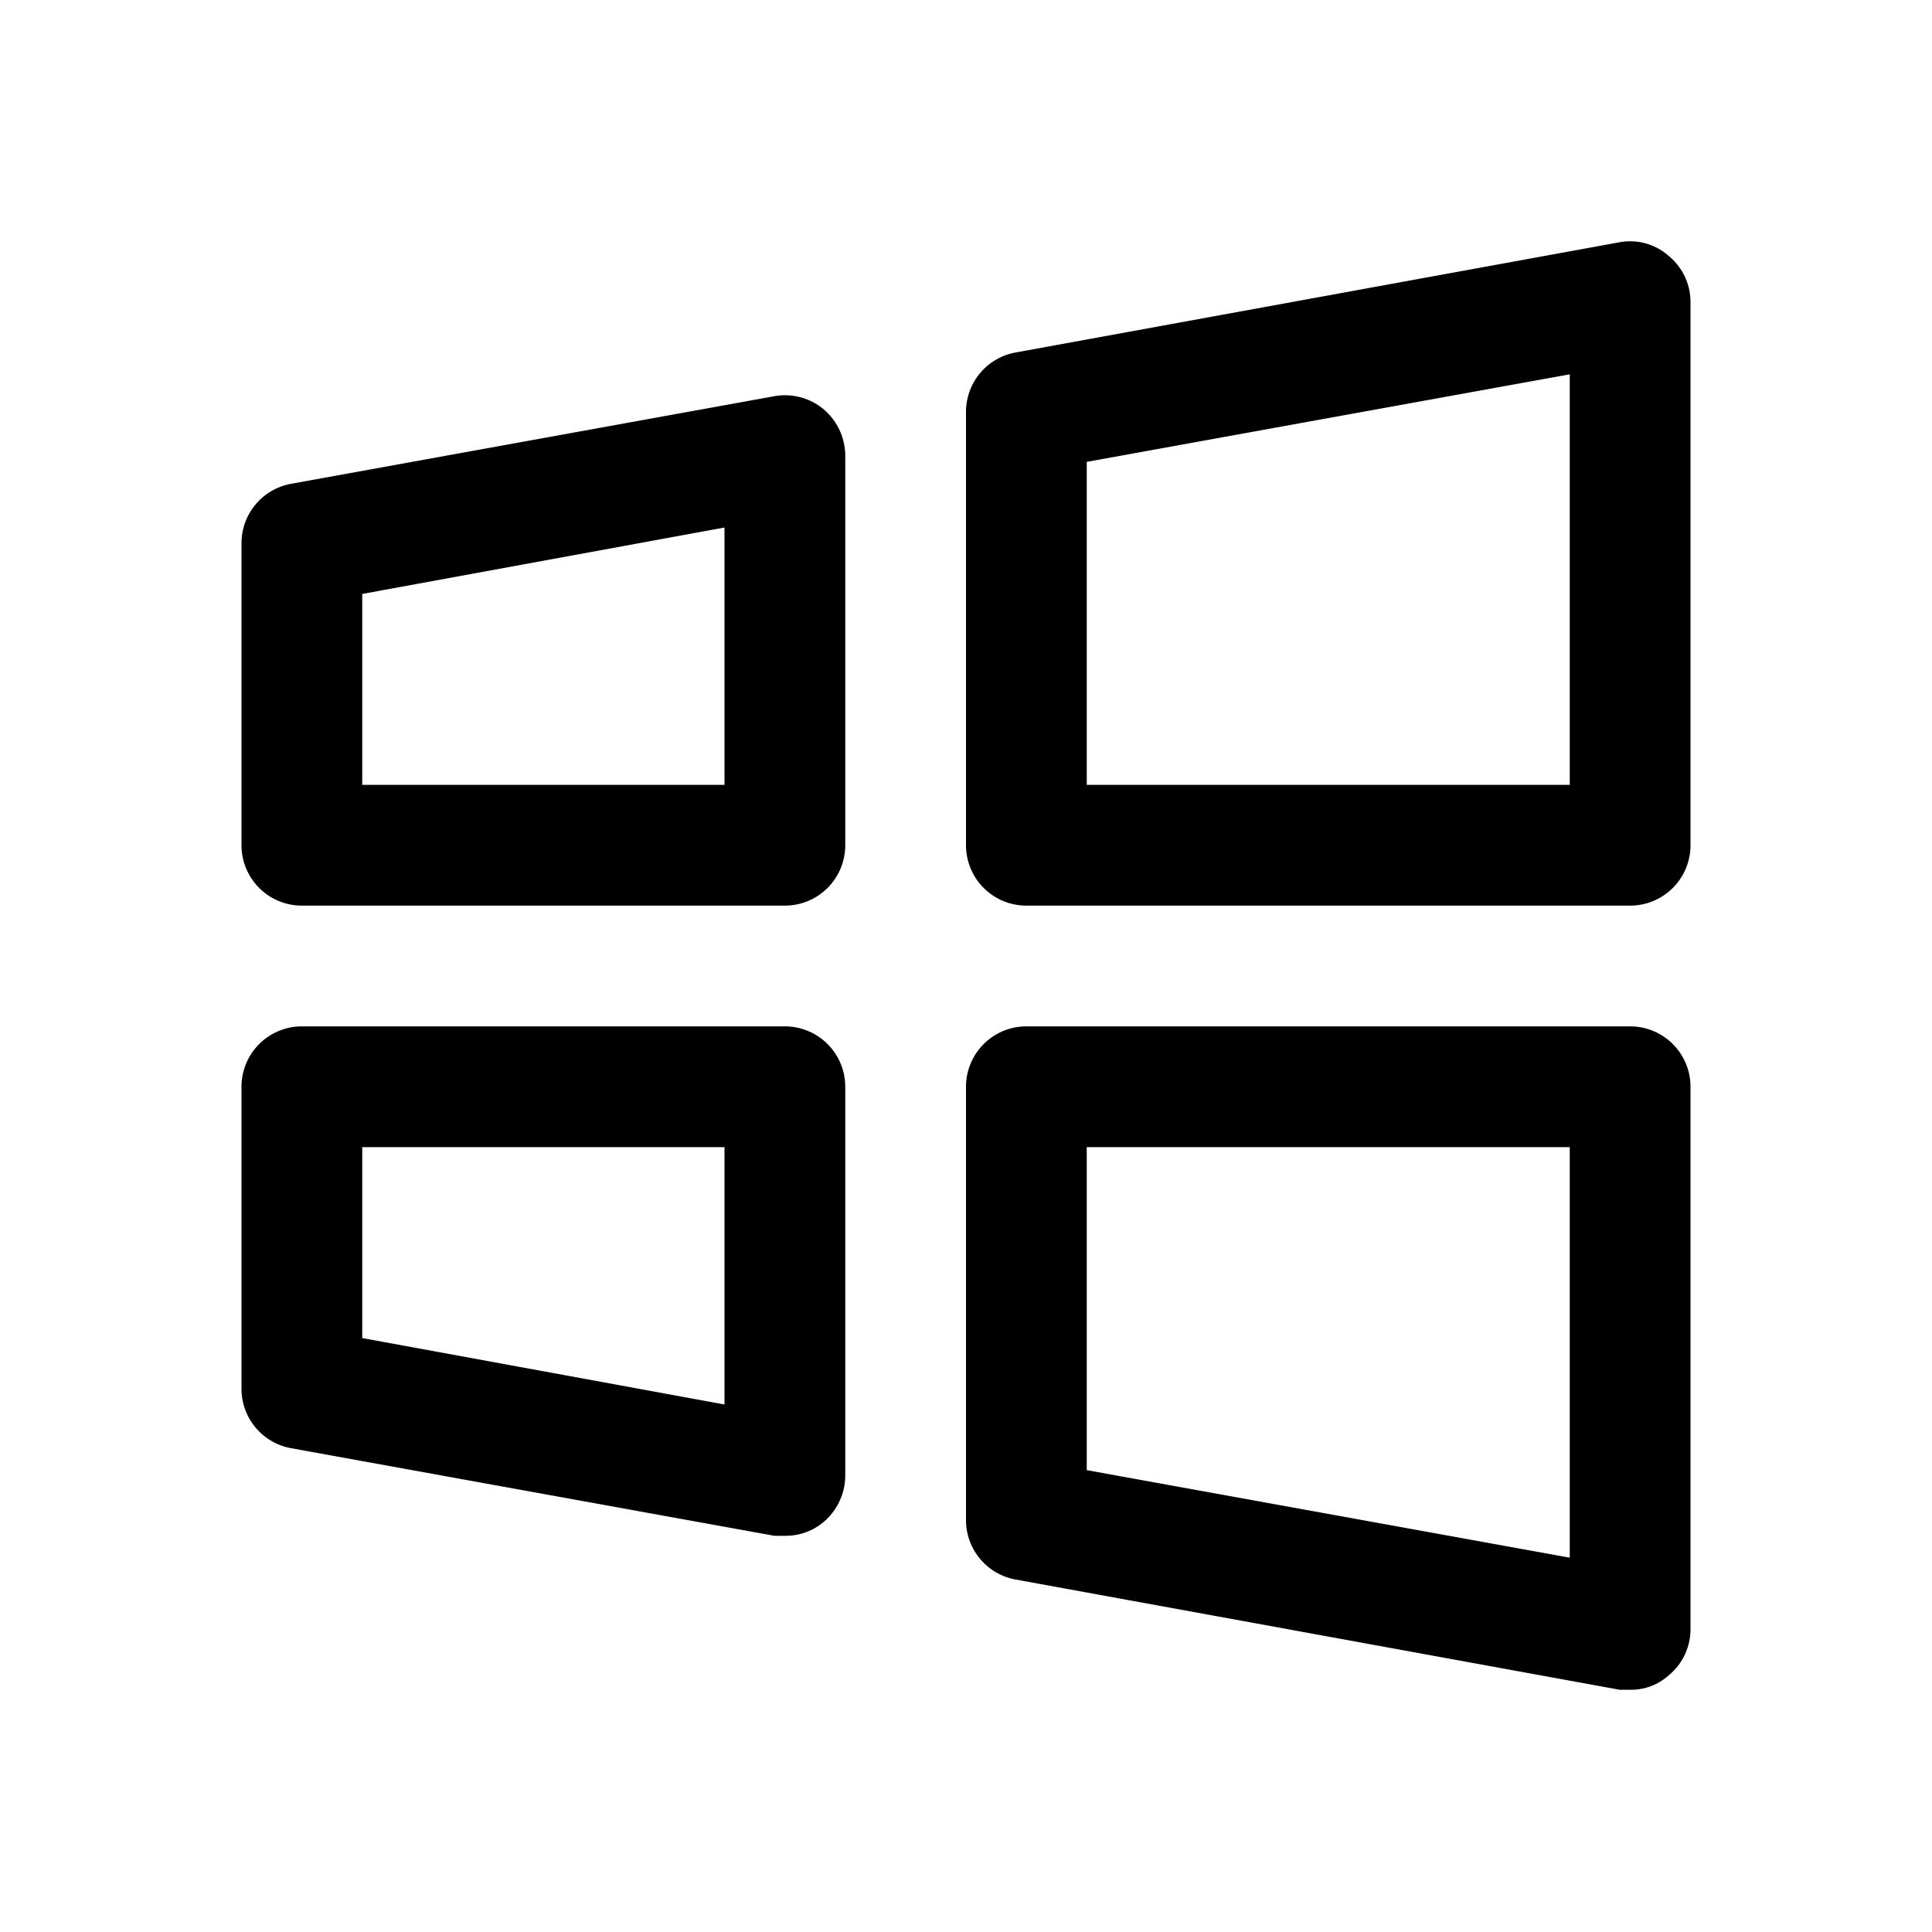 <svg xmlns="http://www.w3.org/2000/svg" viewBox="0 0 256 256"><path d="M216,136H136a8,8,0,0,0-8,8v57.5a8,8,0,0,0,6.6,7.8l80,14.6H216a7.4,7.4,0,0,0,5.1-1.9A7.9,7.9,0,0,0,224,216V144A8,8,0,0,0,216,136Zm-8,70.4-64-11.6V152h64ZM104,136H40a8,8,0,0,0-8,8v40a8,8,0,0,0,6.6,7.9l64,11.6H104a7.8,7.8,0,0,0,5.1-1.8,8.1,8.1,0,0,0,2.9-6.2V144A8,8,0,0,0,104,136Zm-8,50.1-48-8.8V152H96ZM221.1,33.9a7.7,7.7,0,0,0-6.5-1.8l-80,14.6a8,8,0,0,0-6.6,7.8V112a8,8,0,0,0,8,8h80a8,8,0,0,0,8-8V40A7.9,7.9,0,0,0,221.1,33.9ZM208,104H144V61.2l64-11.6ZM109.1,54.2a8,8,0,0,0-6.5-1.7l-64,11.6A8,8,0,0,0,32,72v40a8,8,0,0,0,8,8h64a8,8,0,0,0,8-8V60.4A8.1,8.1,0,0,0,109.1,54.2ZM96,104H48V78.7l48-8.8Z"/></svg>